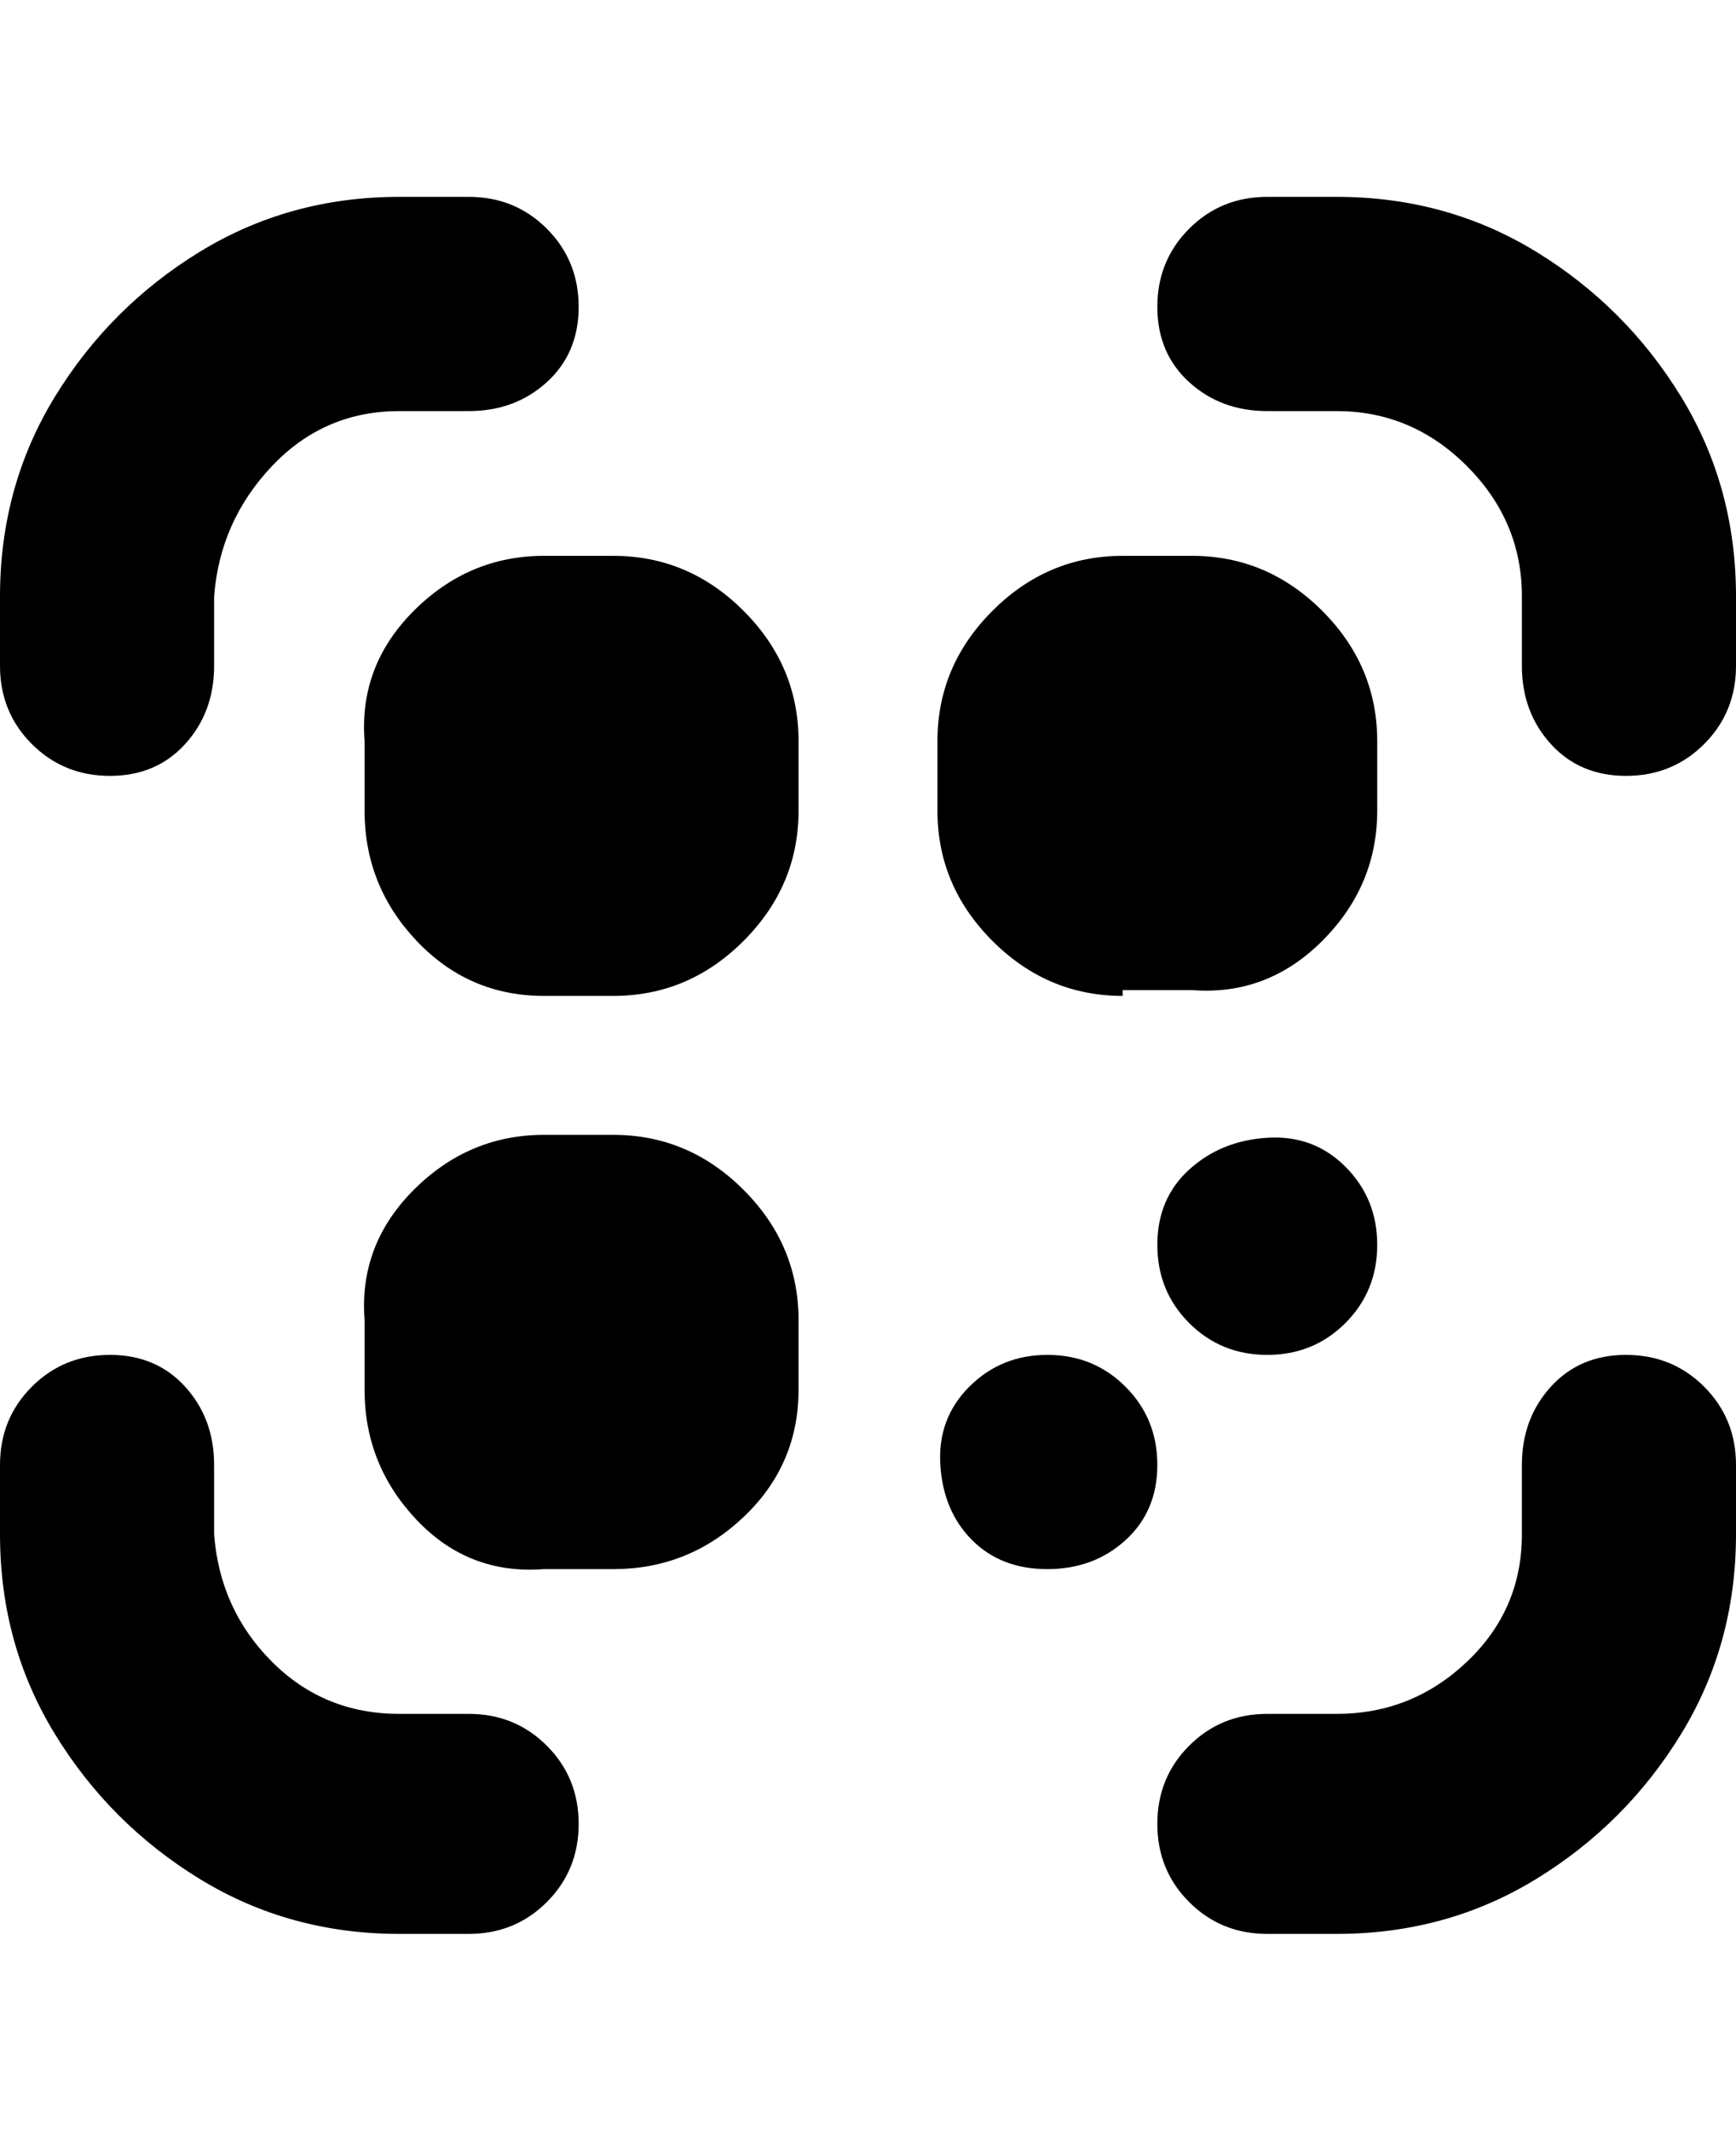<svg viewBox="0 0 300 368" xmlns="http://www.w3.org/2000/svg"><path d="M100 315q0 8-5.5 13.5T81 334H69q-19 0-34.5-9.5t-25-25Q0 284 0 265v-12q0-8 5.5-13.5T19 234q8 0 13 5.5t5 13.5v12q1 13 10 22t22 9h12q8 0 13.5 5.5T100 315zm181-81q-8 0-13 5.5t-5 13.5v12q0 13-9.5 22t-22.5 9h-12q-8 0-13.5 5.5T200 315q0 8 5.5 13.5T219 334h12q19 0 34.5-9.5t25-25Q300 284 300 265v-12q0-8-5.5-13.5T281 234zM231 34h-12q-8 0-13.5 5.5T200 53q0 8 5.5 13t13.5 5h12q13 0 22.5 9.5T263 103v12q0 8 5 13.5t13 5.5q8 0 13.5-5.5T300 115v-12q0-19-9.5-34.5t-25-25Q250 34 231 34zM19 134q8 0 13-5.5t5-13.5v-12q1-13 10-22.5T69 71h12q8 0 13.5-5t5.5-13q0-8-5.5-13.5T81 34H69q-19 0-34.5 9.5t-25 25Q0 84 0 103v12q0 8 5.5 13.5T19 134zm87-38H94q-13 0-22.5 9.5T63 128v12q0 13 9 22.5t22 9.5h12q13 0 22.5-9.5T138 140v-12q0-13-9.5-22.5T106 96zm88 75h12q13 1 22.5-8.5T238 140v-12q0-13-9.5-22.5T206 96h-12q-13 0-22.5 9.5T162 128v12q0 13 9.5 22.5T194 172v-1zm-88 25H94q-13 0-22.5 9.5T63 228v12q0 13 9 22.5t22 8.5h12q13 0 22.5-9t9.5-22v-12q0-13-9.5-22.5T106 196zm94 19q0 8 5.5 13.5T219 234q8 0 13.5-5.5T238 215q0-8-5.5-13.5t-13.5-5q-8 .5-13.5 5.5t-5.5 13zm-19 19q-8 0-13.5 5.5t-5 13.5q.5 8 5.5 13t13 5q8 0 13.5-5t5.5-13q0-8-5.5-13.5T181 234z"/></svg>